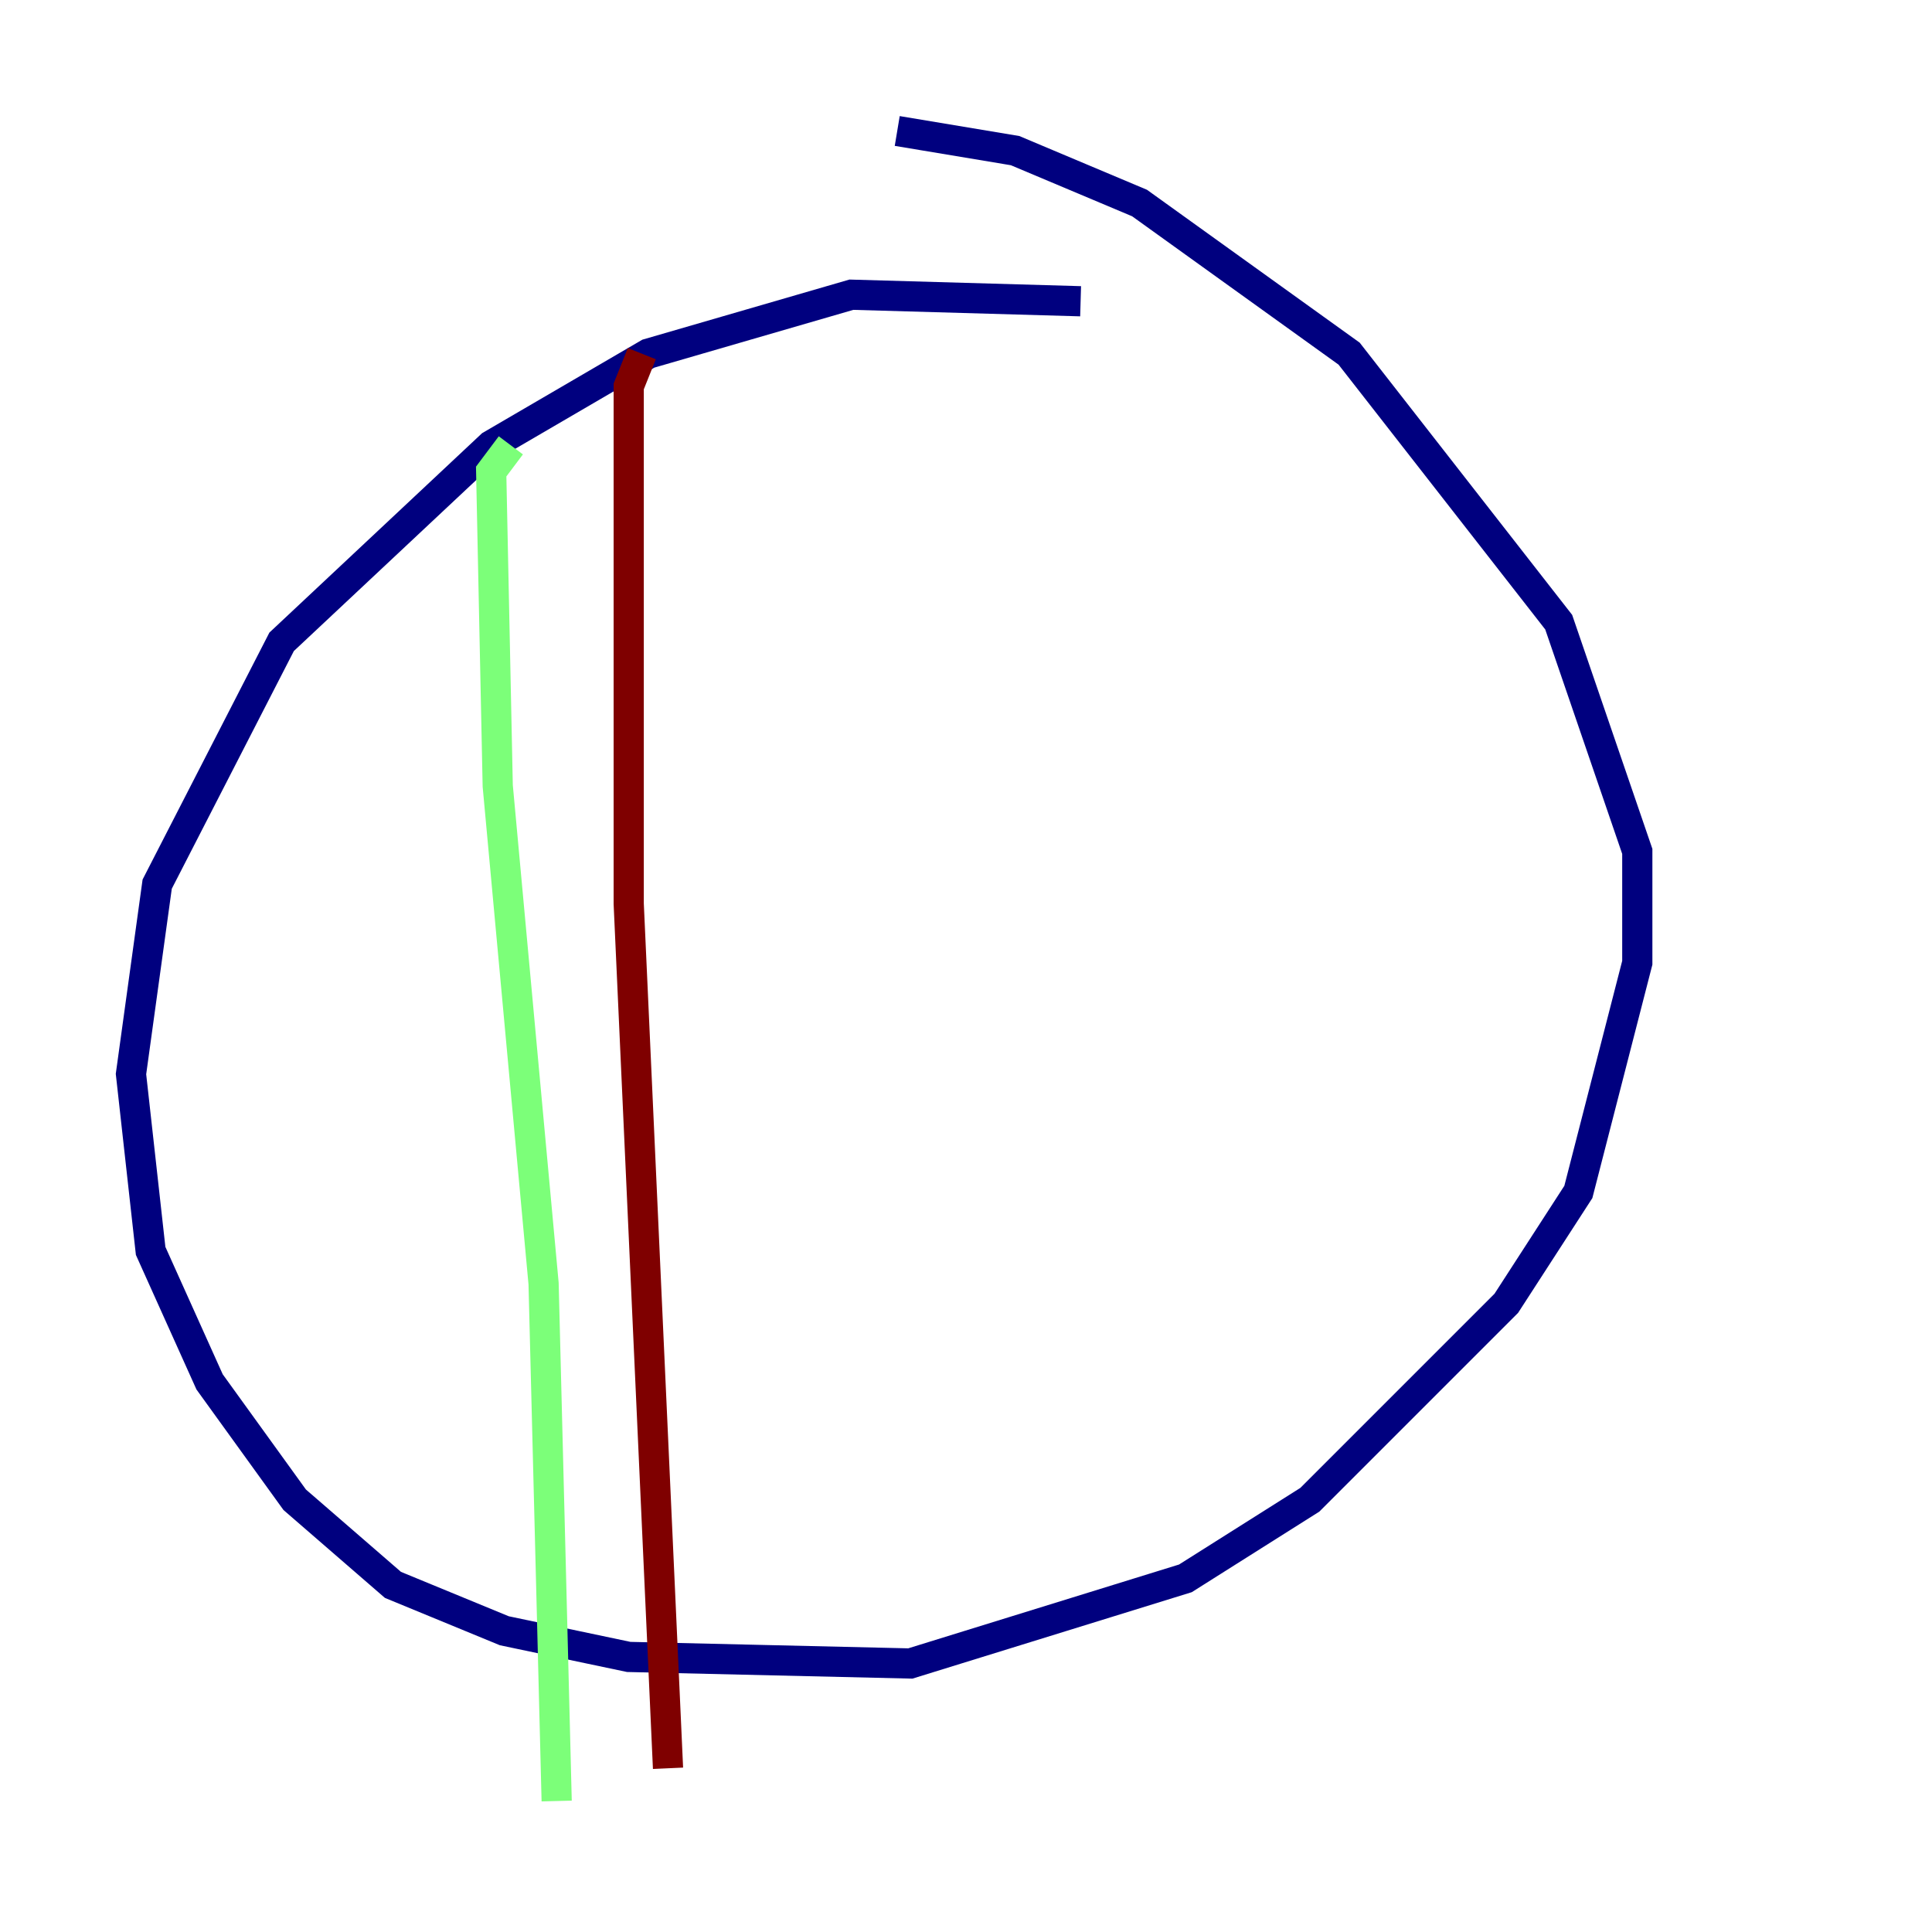<?xml version="1.0" encoding="utf-8" ?>
<svg baseProfile="tiny" height="128" version="1.2" viewBox="0,0,128,128" width="128" xmlns="http://www.w3.org/2000/svg" xmlns:ev="http://www.w3.org/2001/xml-events" xmlns:xlink="http://www.w3.org/1999/xlink"><defs /><polyline fill="none" points="71.593,19.959 56.407,19.525 42.956,23.43 32.542,29.505 18.658,42.522 10.414,58.576 8.678,71.159 9.98,82.875 13.885,91.552 19.525,99.363 26.034,105.003 33.41,108.041 41.654,109.776 60.312,110.21 78.536,104.57 86.78,99.363 99.797,86.346 104.57,78.969 108.475,63.783 108.475,56.407 103.268,41.22 89.383,23.43 75.498,13.451 67.254,9.98 59.444,8.678" stroke="#00007f" stroke-width="2" /><polyline fill="none" points="33.844,29.505 32.542,31.241 32.976,52.068 36.014,85.044 36.881,119.322" stroke="#7cff79" stroke-width="2" /><polyline fill="none" points="42.522,23.43 41.654,25.6 41.654,59.878 44.258,117.153" stroke="#7f0000" stroke-width="2" /></svg>